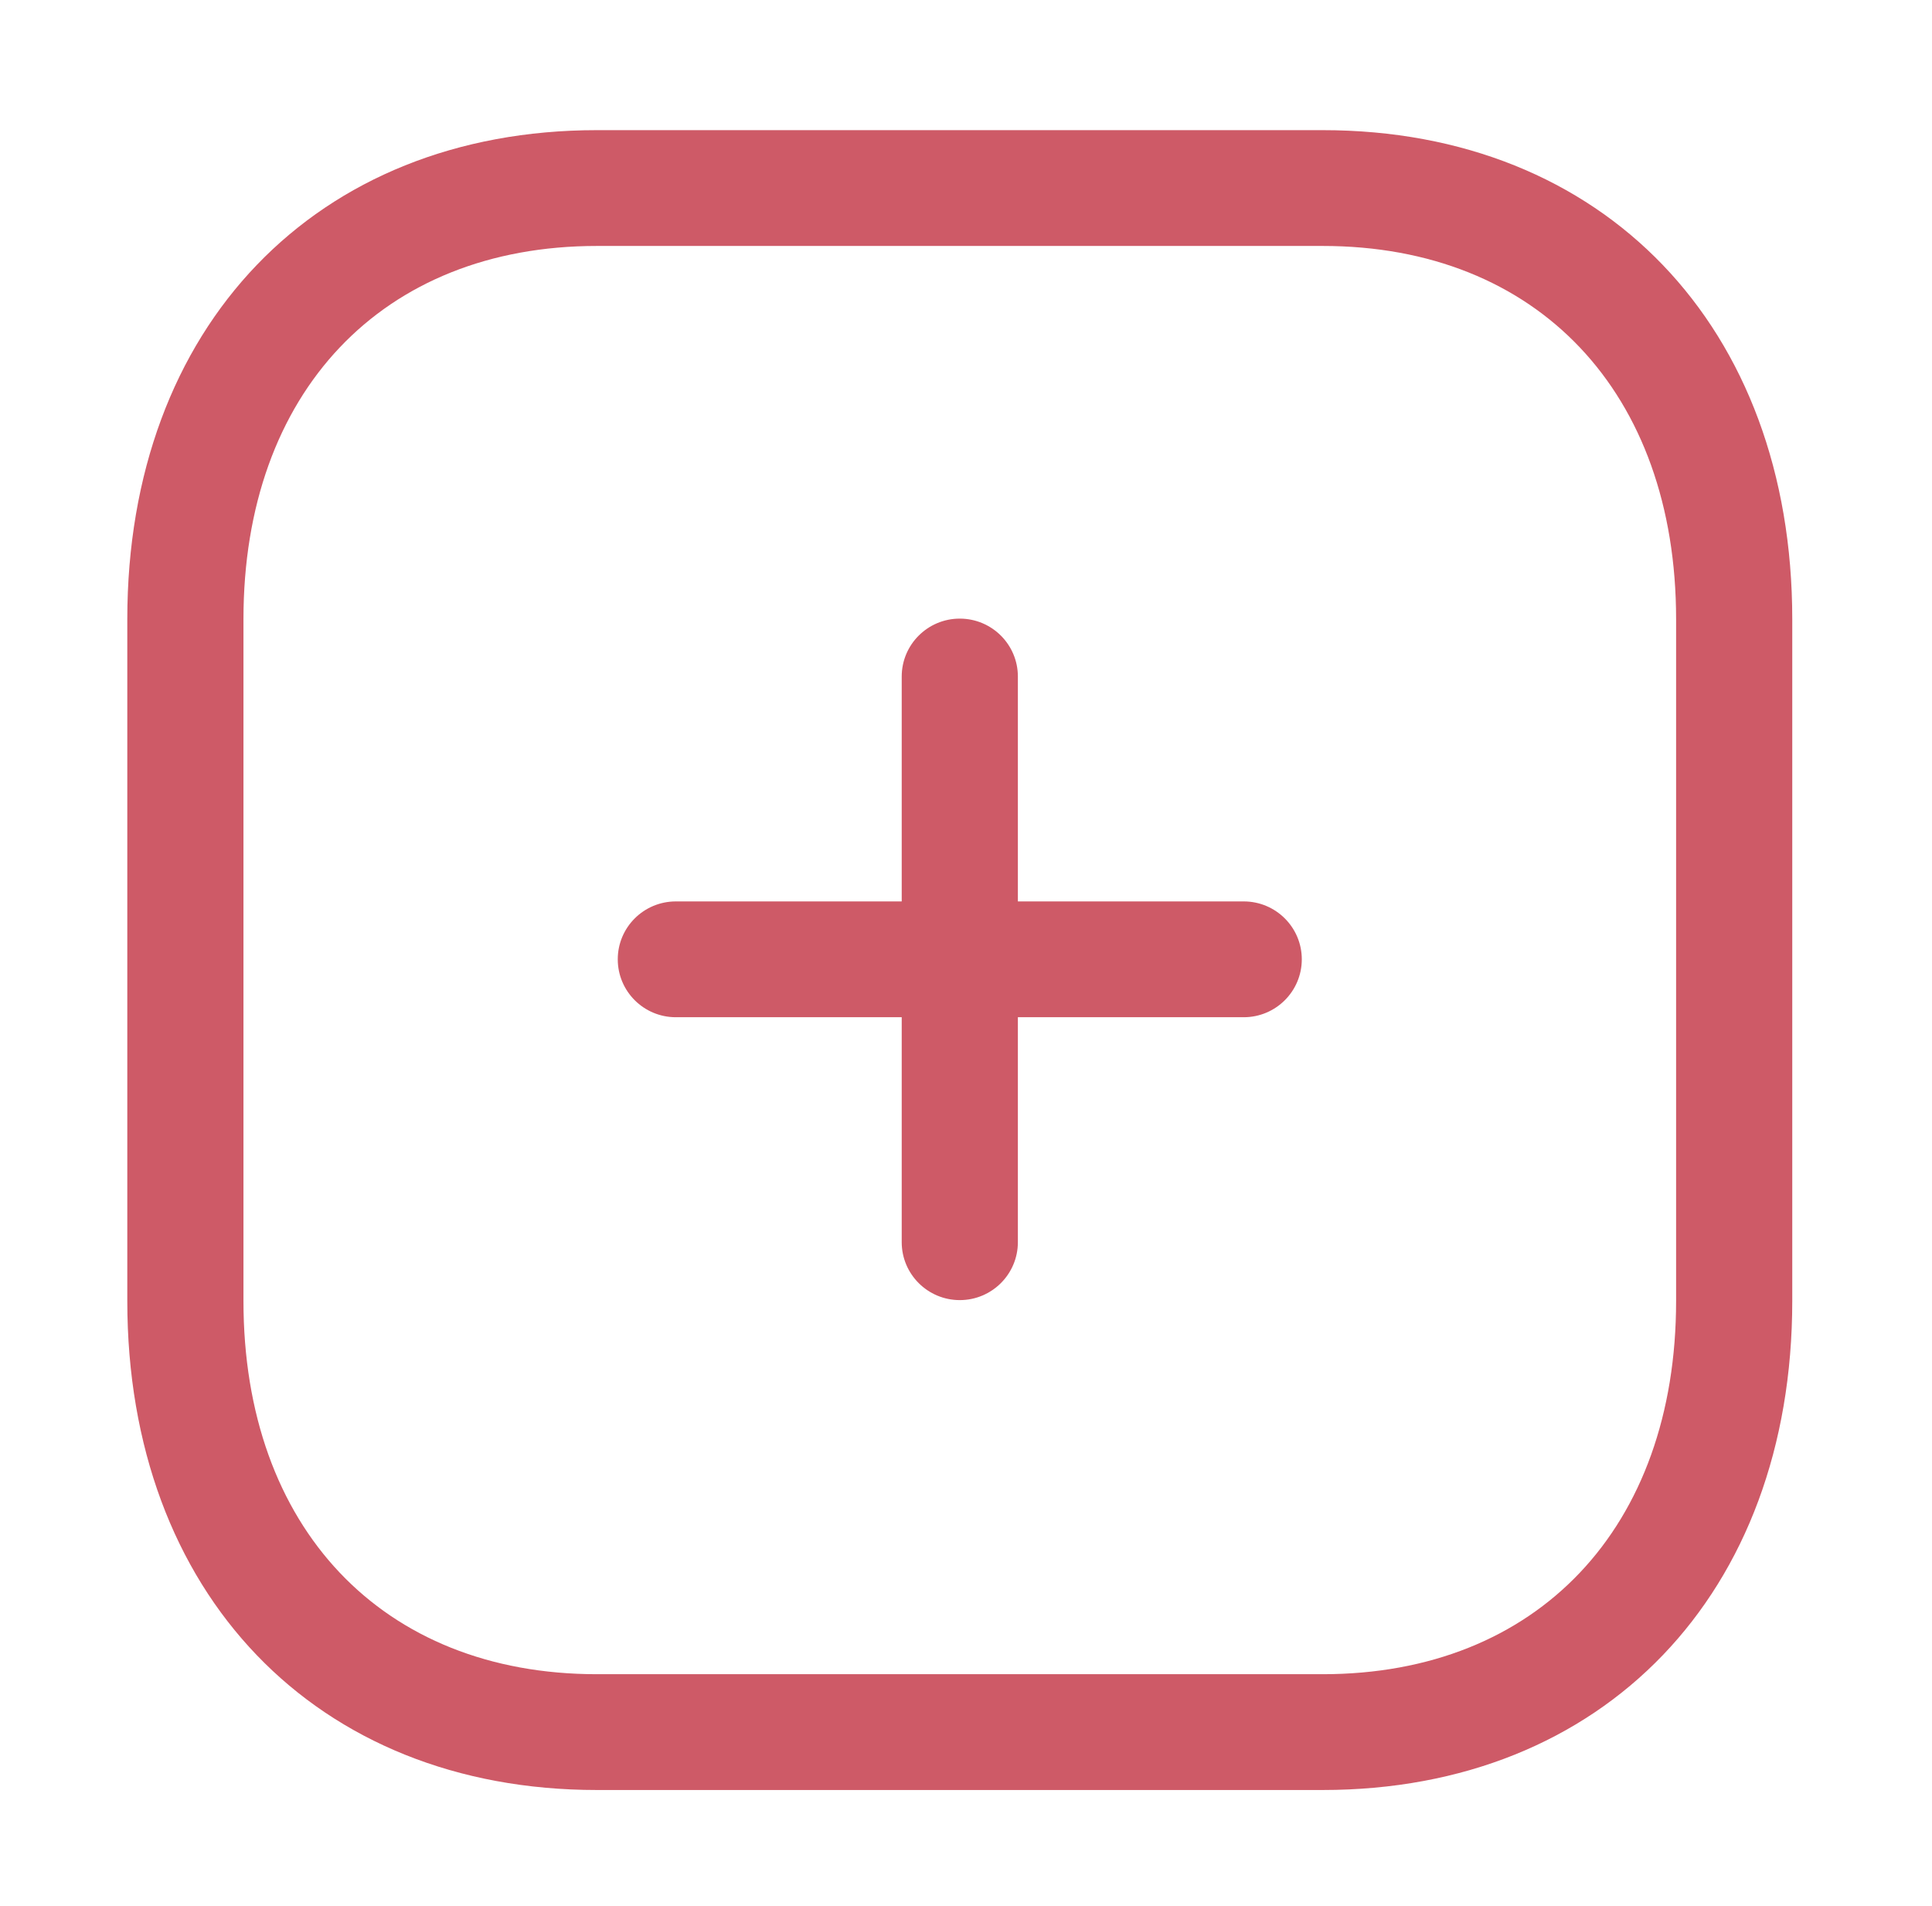<svg width="73" height="72" viewBox="0 0 73 72" fill="none" xmlns="http://www.w3.org/2000/svg">
<g filter="url(#filter0_d_584_3441)">
<path fill-rule="evenodd" clip-rule="evenodd" d="M36.265 47.117C35.054 47.117 34.071 46.136 34.071 44.929V23.559C34.071 22.351 35.054 21.371 36.265 21.371C37.477 21.371 38.46 22.351 38.46 23.559V44.929C38.46 46.136 37.477 47.117 36.265 47.117" fill="#CE5A67"/>
<path fill-rule="evenodd" clip-rule="evenodd" d="M46.994 36.43H25.537C24.323 36.43 23.342 35.45 23.342 34.242C23.342 33.035 24.323 32.055 25.537 32.055H46.994C48.205 32.055 49.188 33.035 49.188 34.242C49.188 35.45 48.205 36.43 46.994 36.43" fill="#CE5A67"/>
<path fill-rule="evenodd" clip-rule="evenodd" d="M22.554 7.292C14.443 7.292 9.199 12.824 9.199 21.394V47.148C9.199 55.717 14.443 61.25 22.554 61.25H49.977C58.091 61.25 63.331 55.717 63.331 47.148V21.394C63.331 12.824 58.091 7.292 49.977 7.292H22.554ZM49.977 65.625H22.554C11.941 65.625 4.81 58.199 4.81 47.148V21.394C4.81 10.342 11.941 2.917 22.554 2.917H49.977C60.59 2.917 67.72 10.342 67.72 21.394V47.148C67.72 58.199 60.59 65.625 49.977 65.625V65.625Z" fill="#CE5A67"/>
</g>
<defs>
<filter id="filter0_d_584_3441" x="-2.116" y="-2" width="78.226" height="78" filterUnits="userSpaceOnUse" color-interpolation-filters="sRGB">
<feFlood flood-opacity="0" result="BackgroundImageFix"/>
<feColorMatrix in="SourceAlpha" type="matrix" values="0 0 0 0 0 0 0 0 0 0 0 0 0 0 0 0 0 0 127 0" result="hardAlpha"/>
<feOffset dy="2"/>
<feGaussianBlur stdDeviation="2"/>
<feComposite in2="hardAlpha" operator="out"/>
<feColorMatrix type="matrix" values="0 0 0 0 0.808 0 0 0 0 0.353 0 0 0 0 0.404 0 0 0 1 0"/>
<feBlend mode="normal" in2="BackgroundImageFix" result="effect1_dropShadow_584_3441"/>
<feBlend mode="normal" in="SourceGraphic" in2="effect1_dropShadow_584_3441" result="shape"/>
</filter>
</defs>
</svg>
